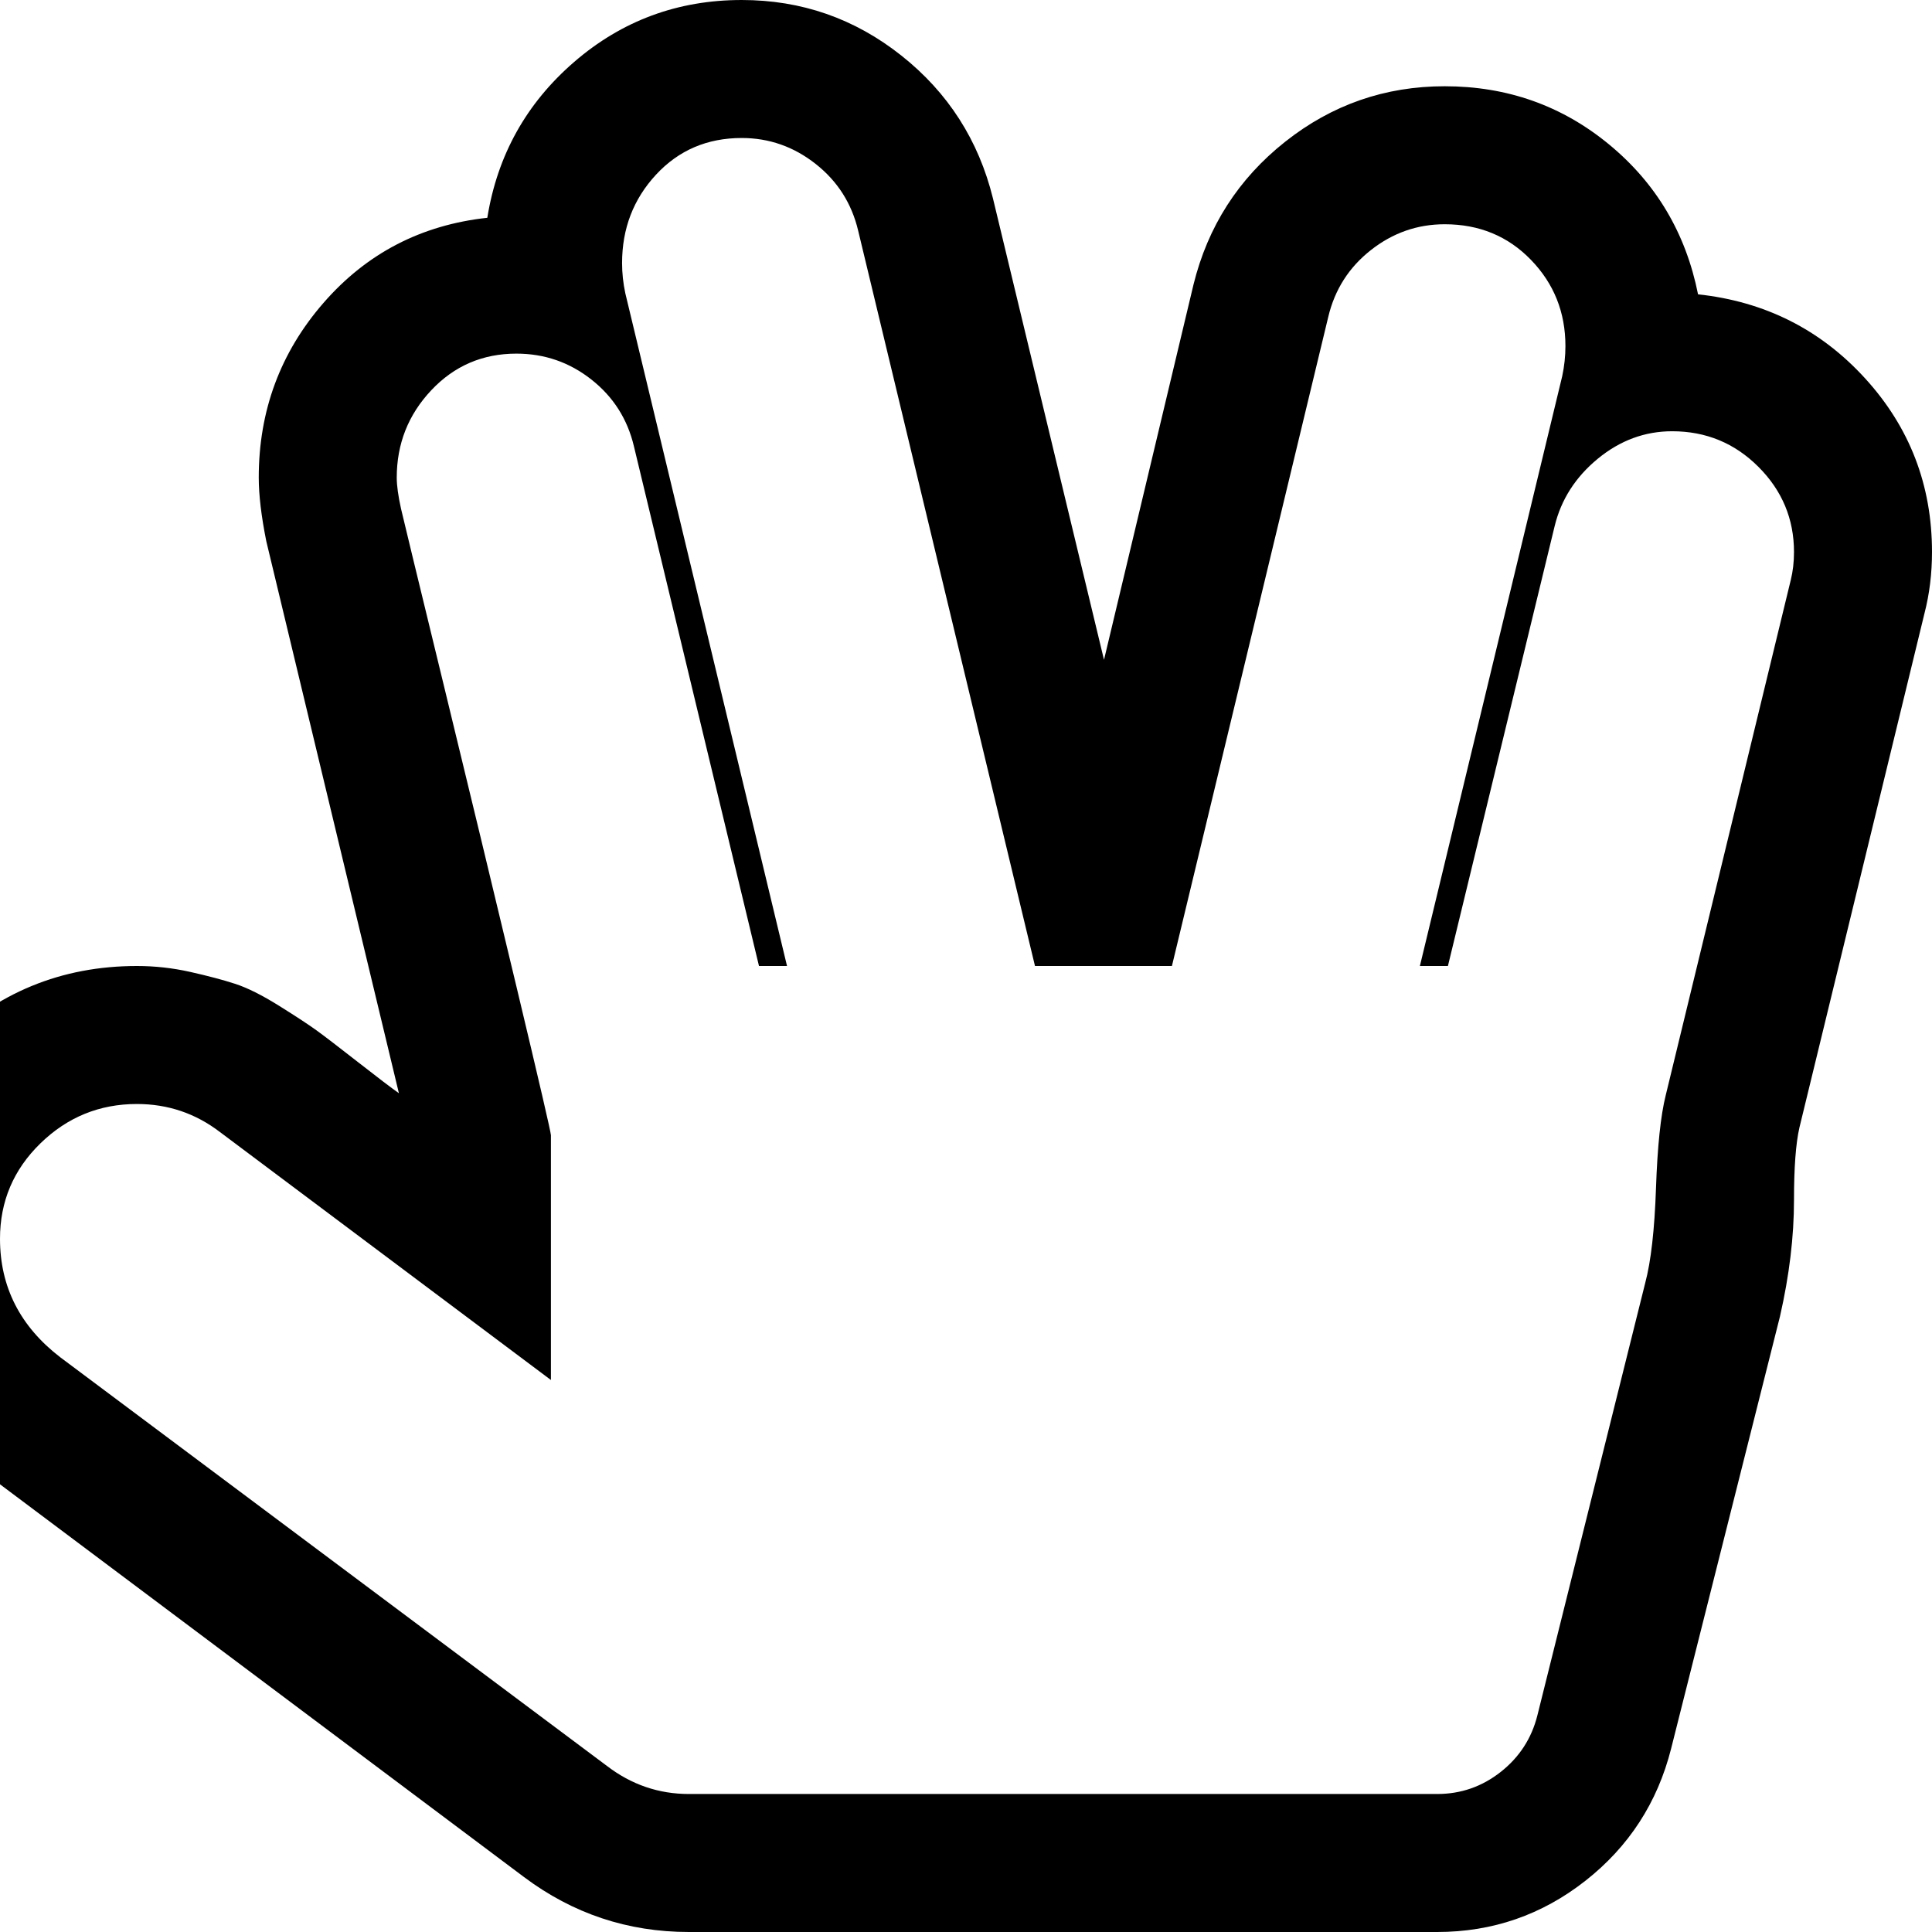 <svg width="1792" height="1792" viewBox="0 0 1792 1792" xmlns="http://www.w3.org/2000/svg"><g transform="translate(-128 256)"><g transform="scale(1 -1) translate(0 -1280)"><path d="M816 1408q-48 0 -79.5 -34t-31.5 -82q0 -14 3 -28l150 -624h-26l-116 482q-9 38 -39.5 62t-69.5 24q-47 0 -79 -34t-32 -81q0 -11 4 -29q3 -13 39 -161t68 -282t32 -138v-227l-307 230q-34 26 -77 26q-52 0 -89.5 -36.5t-37.5 -88.5q0 -67 56 -110l507 -379 q34 -26 76 -26h694q33 0 59 20.5t34 52.5l100 401q8 30 10 88t9 86l116 478q3 12 3 26q0 46 -33 79t-80 33q-38 0 -69 -25.5t-40 -62.5l-99 -408h-26l132 547q3 14 3 28q0 47 -32 80t-80 33q-38 0 -68.5 -24t-39.5 -62l-145 -602h-127l-164 682q-9 38 -39.5 62t-68.5 24z M1461 -256h-694q-85 0 -153 51l-507 380q-50 38 -78.5 94t-28.5 118q0 105 75 179t180 74q25 0 49.5 -5.5t41.5 -11t41 -20.5t35 -23t38.5 -29.5t37.5 -28.5l-123 512q-7 35 -7 59q0 93 60 162t152 79q14 87 80.5 144.5t155.5 57.5q83 0 148 -51.5t85 -132.5l103 -428 l83 348q20 81 85 132.5t148 51.5q87 0 152.5 -54t82.5 -139q93 -10 155 -78t62 -161q0 -30 -7 -57l-116 -477q-5 -22 -5 -67q0 -51 -13 -108l-101 -401q-19 -75 -79.5 -122.5t-137.5 -47.5z" /></g></g></svg>